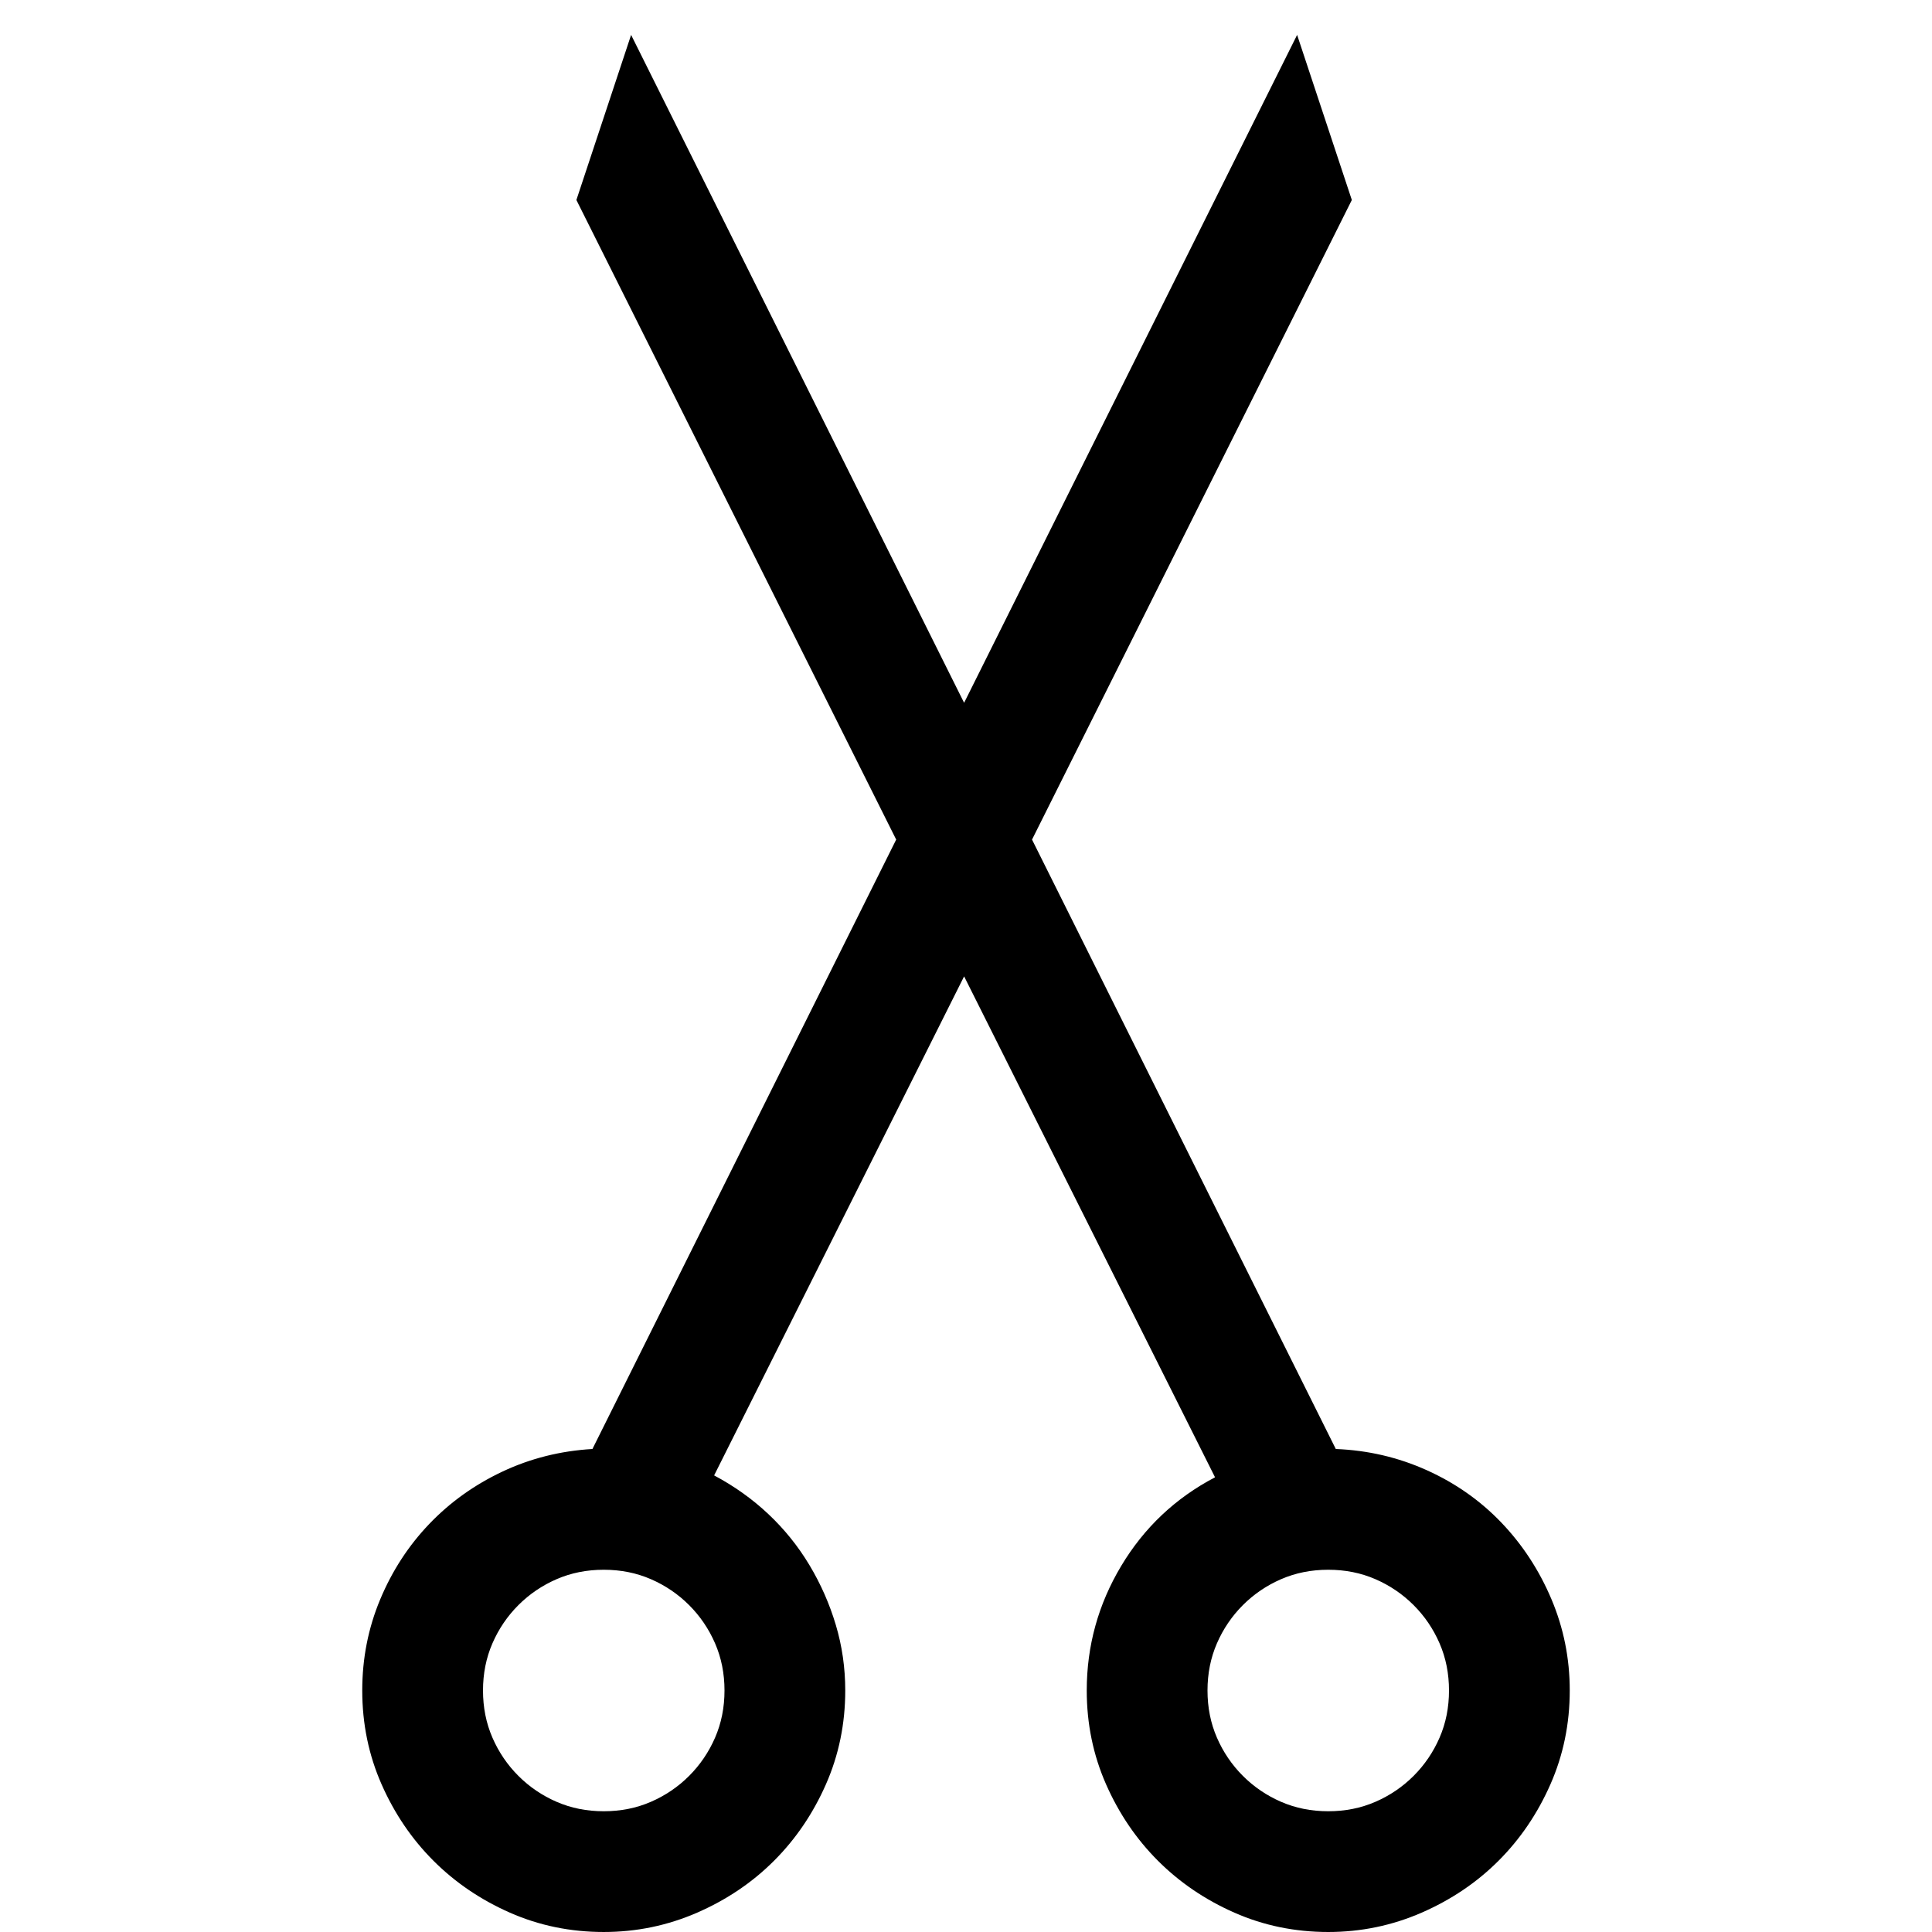 <?xml version='1.0' standalone='no'?>
<!DOCTYPE svg PUBLIC "-//W3C//DTD SVG 1.1//EN" "http://www.w3.org/Graphics/SVG/1.1/DTD/svg11.dtd"><svg xmlns:cc='http://creativecommons.org/ns#' xmlns:dc='http://purl.org/dc/elements/1.1/' height='2048' xmlns:rdf='http://www.w3.org/1999/02/22-rdf-syntax-ns#' viewBox='0 0 2048 2048' width='2048'>
  <g transform='matrix(1 0 0 -1 0 2048)'>
   <path d='M1416 512q51 -2 96.5 -22.5t79 -55.5t53 -81t19.5 -97q0 -53 -20.5 -99.5t-55 -81t-81.5 -55t-99 -20.5q-53 0 -99.5 20.5t-81 55t-55 81t-20.5 99.5q0 71 36.5 132t99.5 94l-266 531l-265 -529q32 -17 57.5 -41t43.5 -54t28 -63.5t10 -69.5q0 -53 -20.5 -99.5t-55 -81
t-81.5 -55t-99 -20.5q-53 0 -99.5 20.5t-81 55t-55 81t-20.5 99.5q0 51 19 96.5t52 80t77.5 55.5t95.5 24l322 646l-339 678l58 175l353 -708l353 708l58 -175l-339 -678zM640 128q27 0 50 10t40.5 27.5t27.5 40.5t10 50t-10 50t-27.5 40.5t-40.5 27.5t-50 10t-50 -10
t-40.5 -27.5t-27.5 -40.5t-10 -50t10 -50t27.5 -40.5t40.5 -27.5t50 -10zM1408 128q27 0 50 10t40.5 27.5t27.5 40.5t10 50t-10 50t-27.5 40.5t-40.5 27.5t-50 10t-50 -10t-40.5 -27.5t-27.5 -40.5t-10 -50t10 -50t27.5 -40.5t40.5 -27.5t50 -10z' fill='black'/>
  </g>

</svg>
